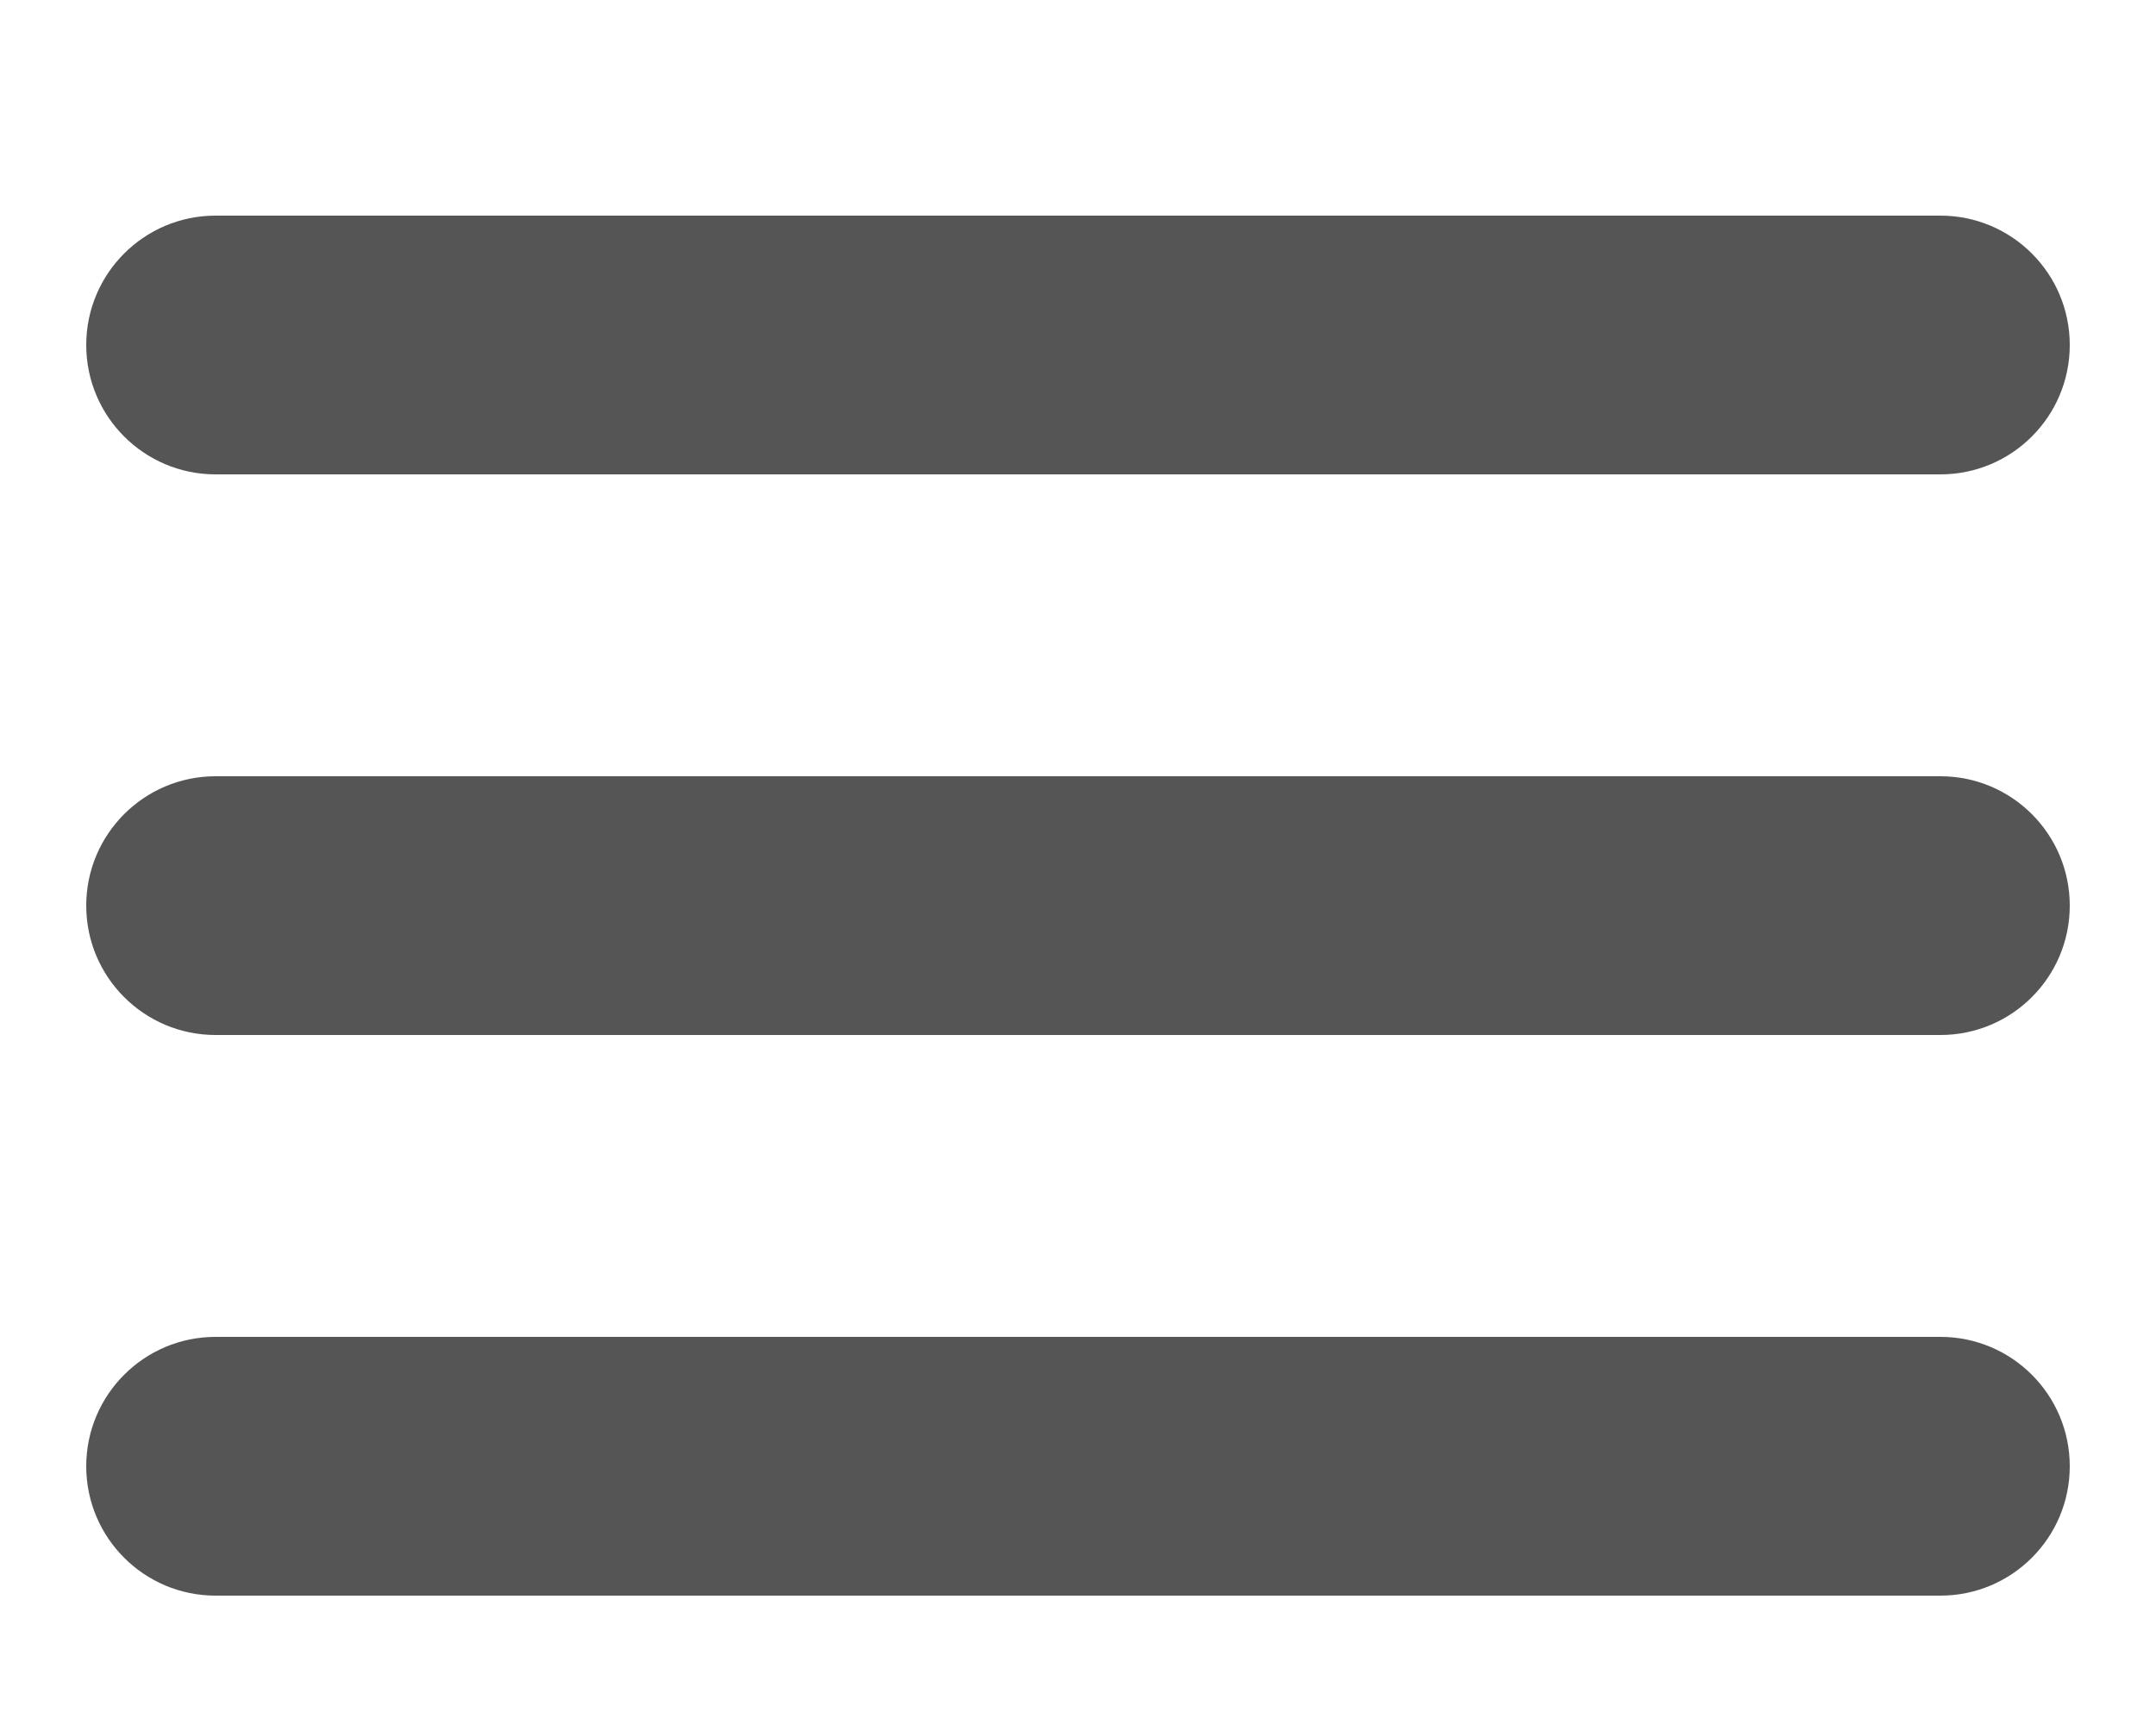 <?xml version="1.0" encoding="UTF-8" standalone="no"?>
<svg xmlns="http://www.w3.org/2000/svg" version="1.1"
  viewBox="0 0 500 400" width="500" height="400" id="starter_svg">

  <rect x="50" y="50" width="400" height="60" fill="#555" />
  <circle cx="50" cy="80" r="30" fill="#555" />
  <circle cx="450" cy="80" r="30" fill="#555" />
  <rect x="50" y="180" width="400" height="60" fill="#555" />
  <circle cx="50" cy="210" r="30" fill="#555" />
  <circle cx="450" cy="210" r="30" fill="#555" />
  <rect x="50" y="310" width="400" height="60" fill="#555" />
  <circle cx="50" cy="340" r="30" fill="#555" />
  <circle cx="450" cy="340" r="30" fill="#555" />

</svg>
